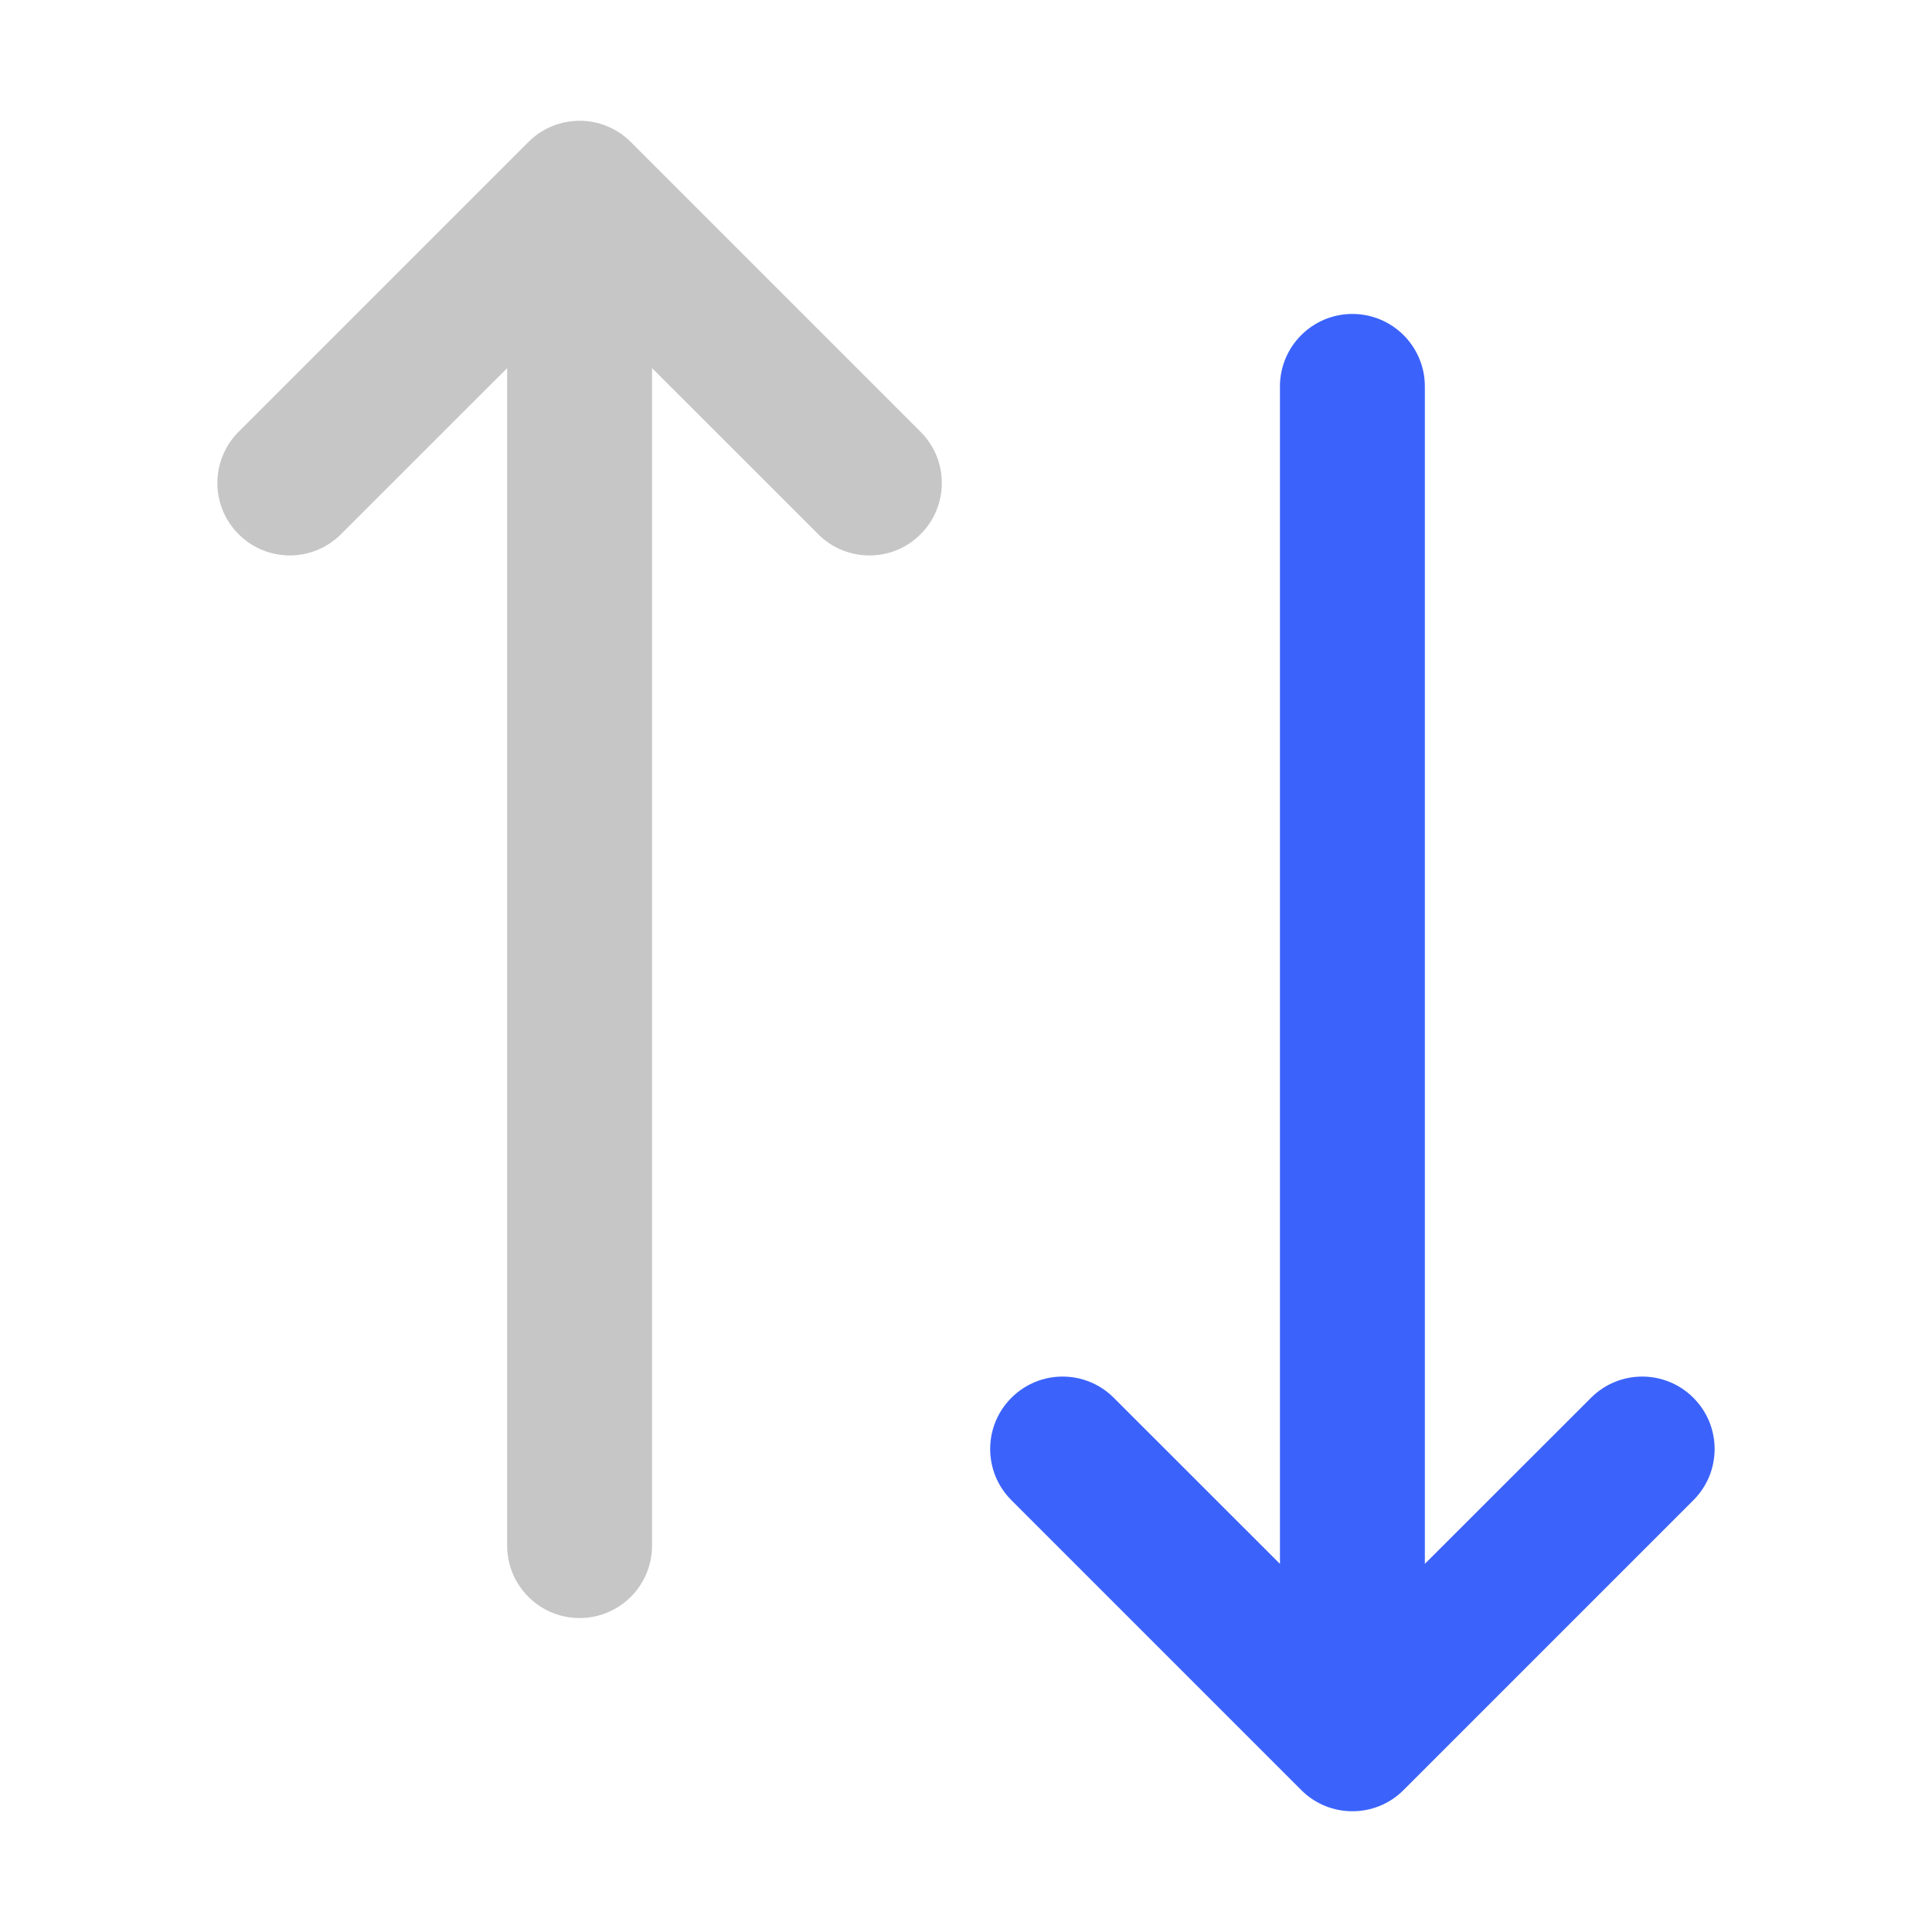 <svg width="20" height="20" viewBox="0 0 20 20" fill="none" xmlns="http://www.w3.org/2000/svg">
  <path
    d="M9.53 4.47L6.53 1.47C6.237 1.177 5.763 1.177 5.47 1.47L2.47 4.47C2.177 4.763 2.177 5.237 2.47 5.53C2.763 5.823 3.237 5.823 3.53 5.53L5.25 3.811V16C5.25 16.414 5.586 16.75 6 16.75C6.414 16.75 6.75 16.414 6.75 16V3.811L8.47 5.53C8.616 5.677 8.808 5.75 9 5.75C9.192 5.75 9.384 5.677 9.53 5.53C9.823 5.237 9.823 4.763 9.53 4.47Z"
    fill="#C6C6C6" />
  <path
    d="M17.53 14.47C17.237 14.177 16.763 14.177 16.47 14.47L14.75 16.189V4C14.75 3.586 14.414 3.25 14 3.25C13.586 3.25 13.25 3.586 13.25 4V16.189L11.53 14.47C11.237 14.177 10.763 14.177 10.47 14.47C10.177 14.763 10.177 15.237 10.47 15.53L13.47 18.53C13.616 18.677 13.808 18.75 14 18.75C14.192 18.75 14.384 18.677 14.53 18.53L17.53 15.53C17.823 15.237 17.823 14.763 17.53 14.47Z"
    fill="#3b63fb" />
</svg>